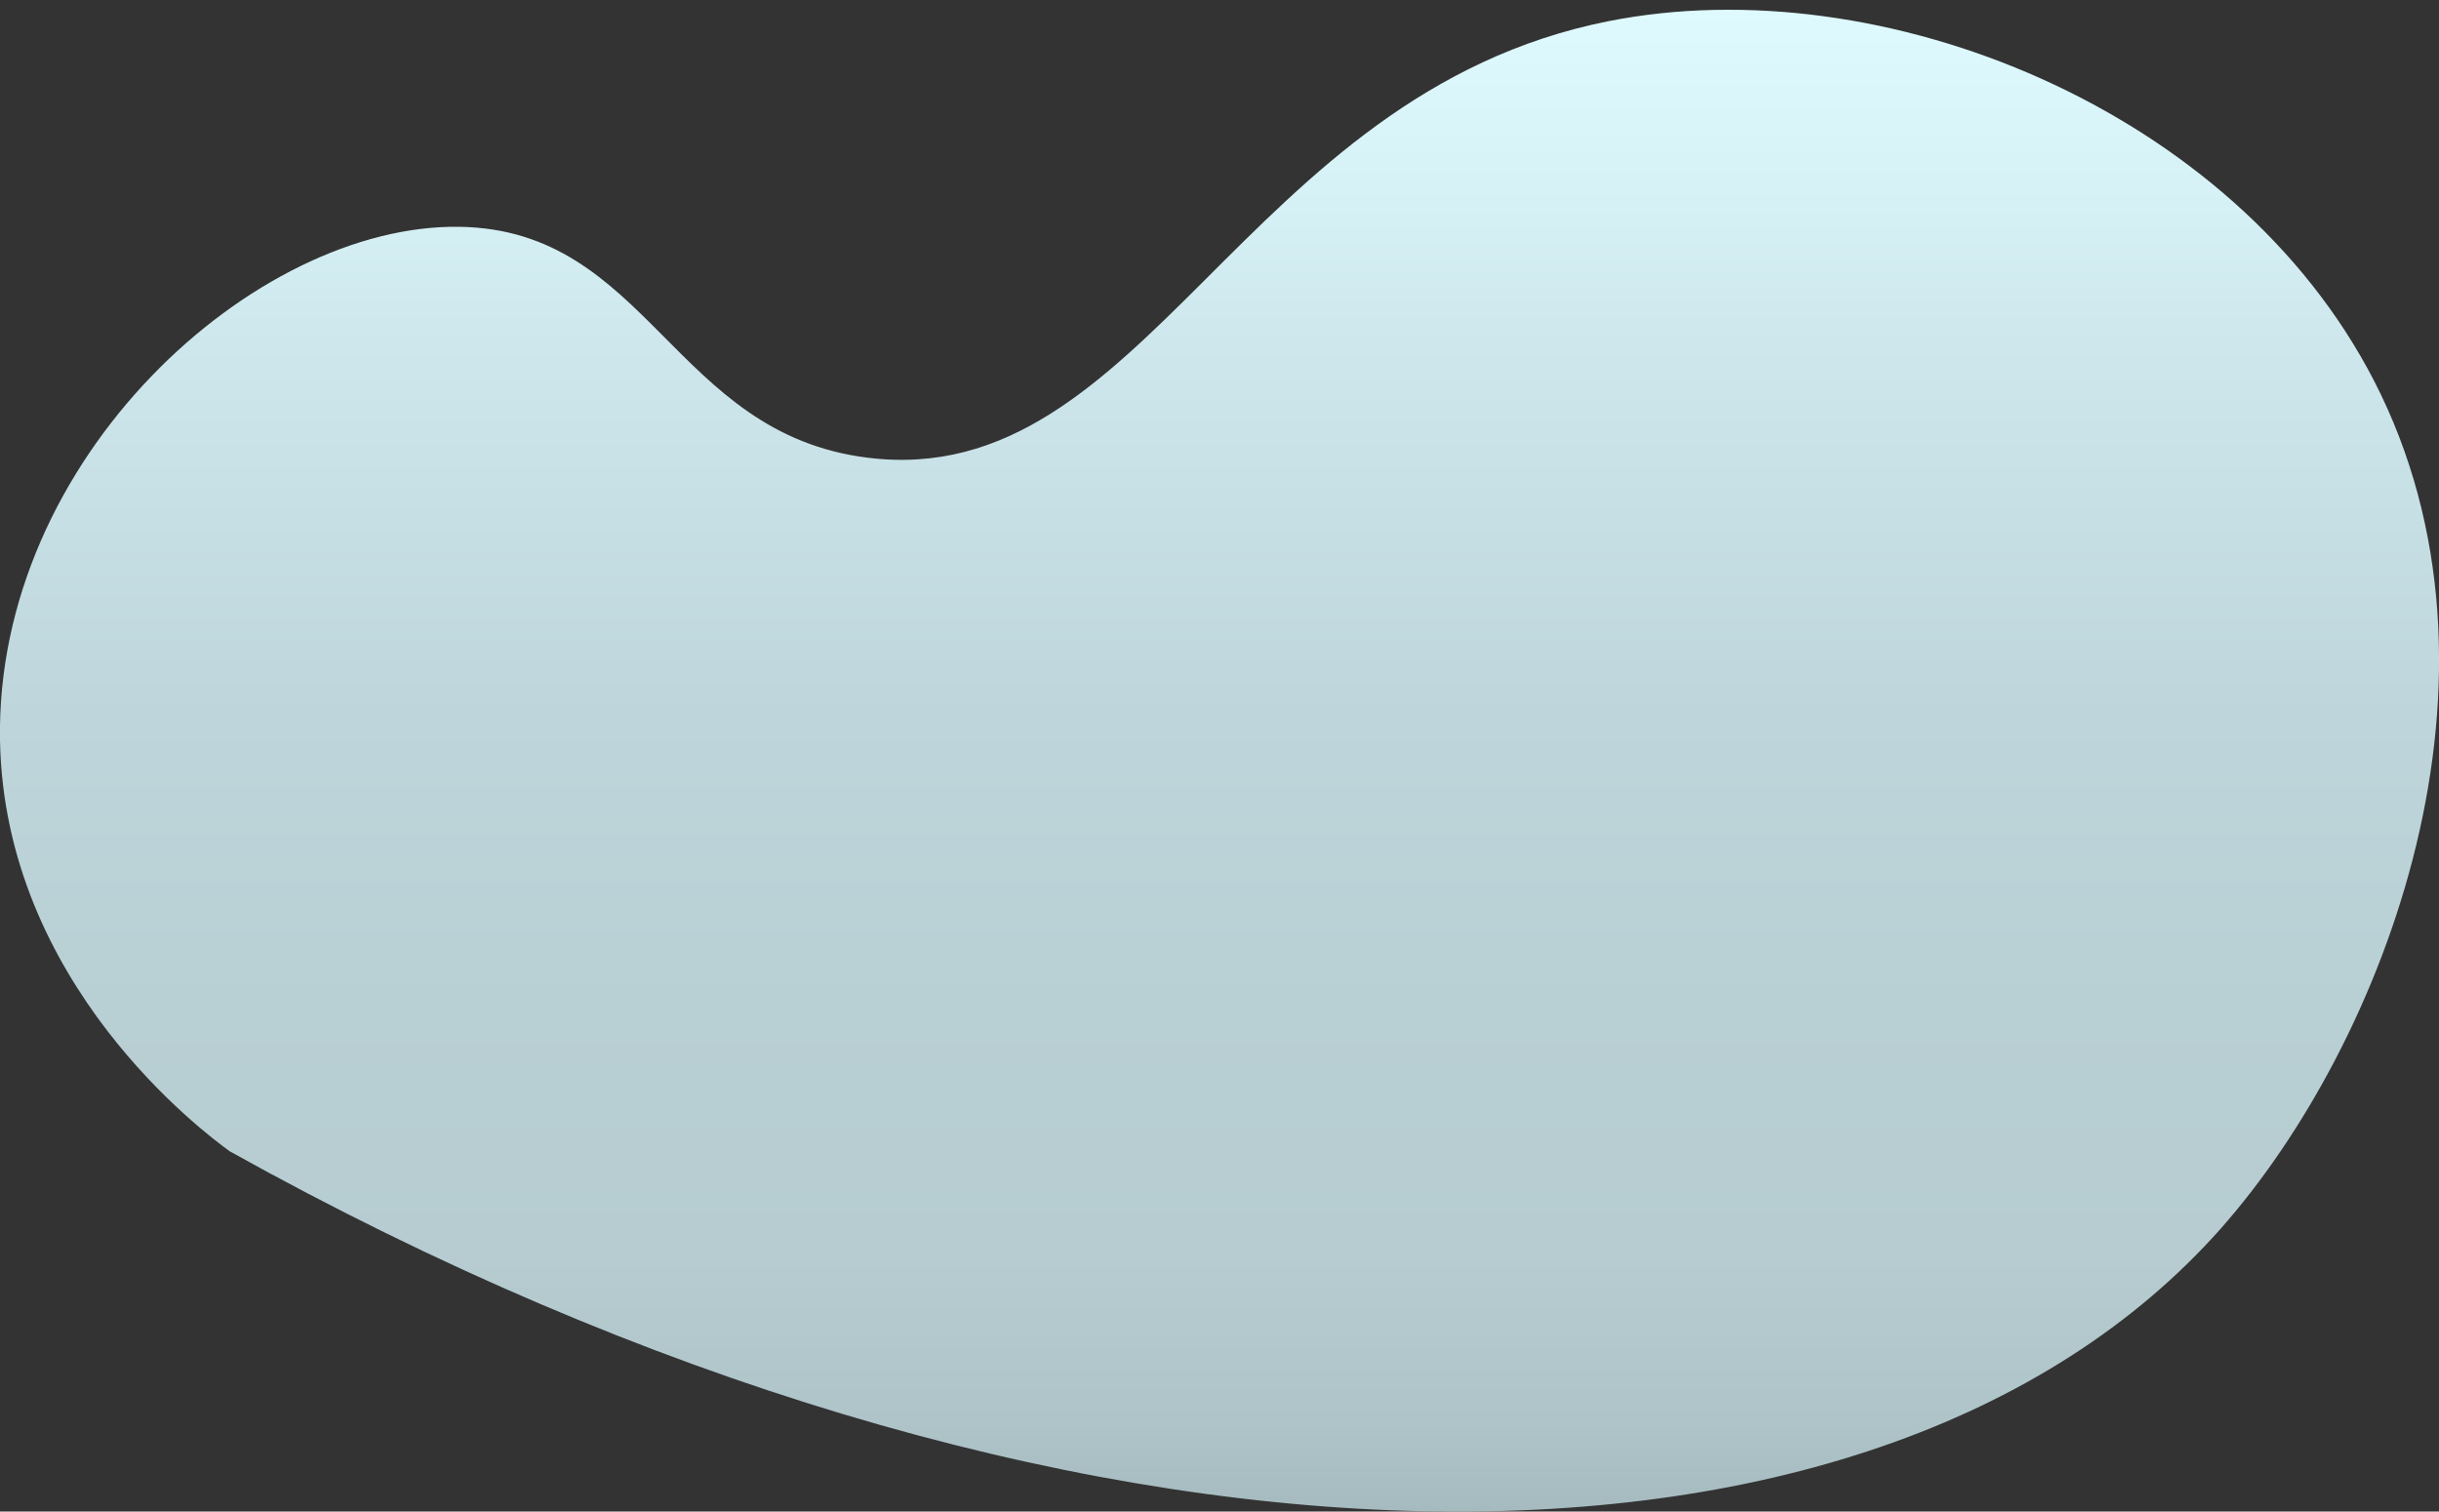 <svg id="Layer_1" data-name="Layer 1" xmlns="http://www.w3.org/2000/svg" xmlns:xlink="http://www.w3.org/1999/xlink" viewBox="0 0 100 61.98"><rect x="0" y="0" width="100" height="61.98" fill="#333333" stroke="none"/><defs><style>.cls-1{fill:url(#linear-gradient);}</style><linearGradient id="linear-gradient" x1="266.54" y1="-114.6" x2="266.54" y2="-53.03" gradientTransform="translate(316.54 -52.62) rotate(180)" gradientUnits="userSpaceOnUse"><stop offset="0" stop-color="#a6bbbf"/><stop offset="0.06" stop-color="#aec4c9"/><stop offset="0.17" stop-color="#b6ccd1"/><stop offset="0.34" stop-color="#b8cfd4"/><stop offset="0.53" stop-color="#bed6db"/><stop offset="0.79" stop-color="#cee8ed"/><stop offset="0.87" stop-color="#d6f1f6"/><stop offset="1" stop-color="#defaff"/></linearGradient></defs><title>cloud-1</title><path class="cls-1" d="M9.42,47.21C8.36,46.44.18,40.35,0,30.36-.2,18.79,10.44,9.17,18.84,9.3c7.76.12,8.75,8.49,16.75,9.47C47,20.18,50.92,3.86,65.94.87c11.22-2.23,25.66,3.6,31.4,14.75,6.22,12.09.47,27.11-6.28,34.75C76.83,66.44,43.57,66.24,9.42,47.21Z"/></svg>